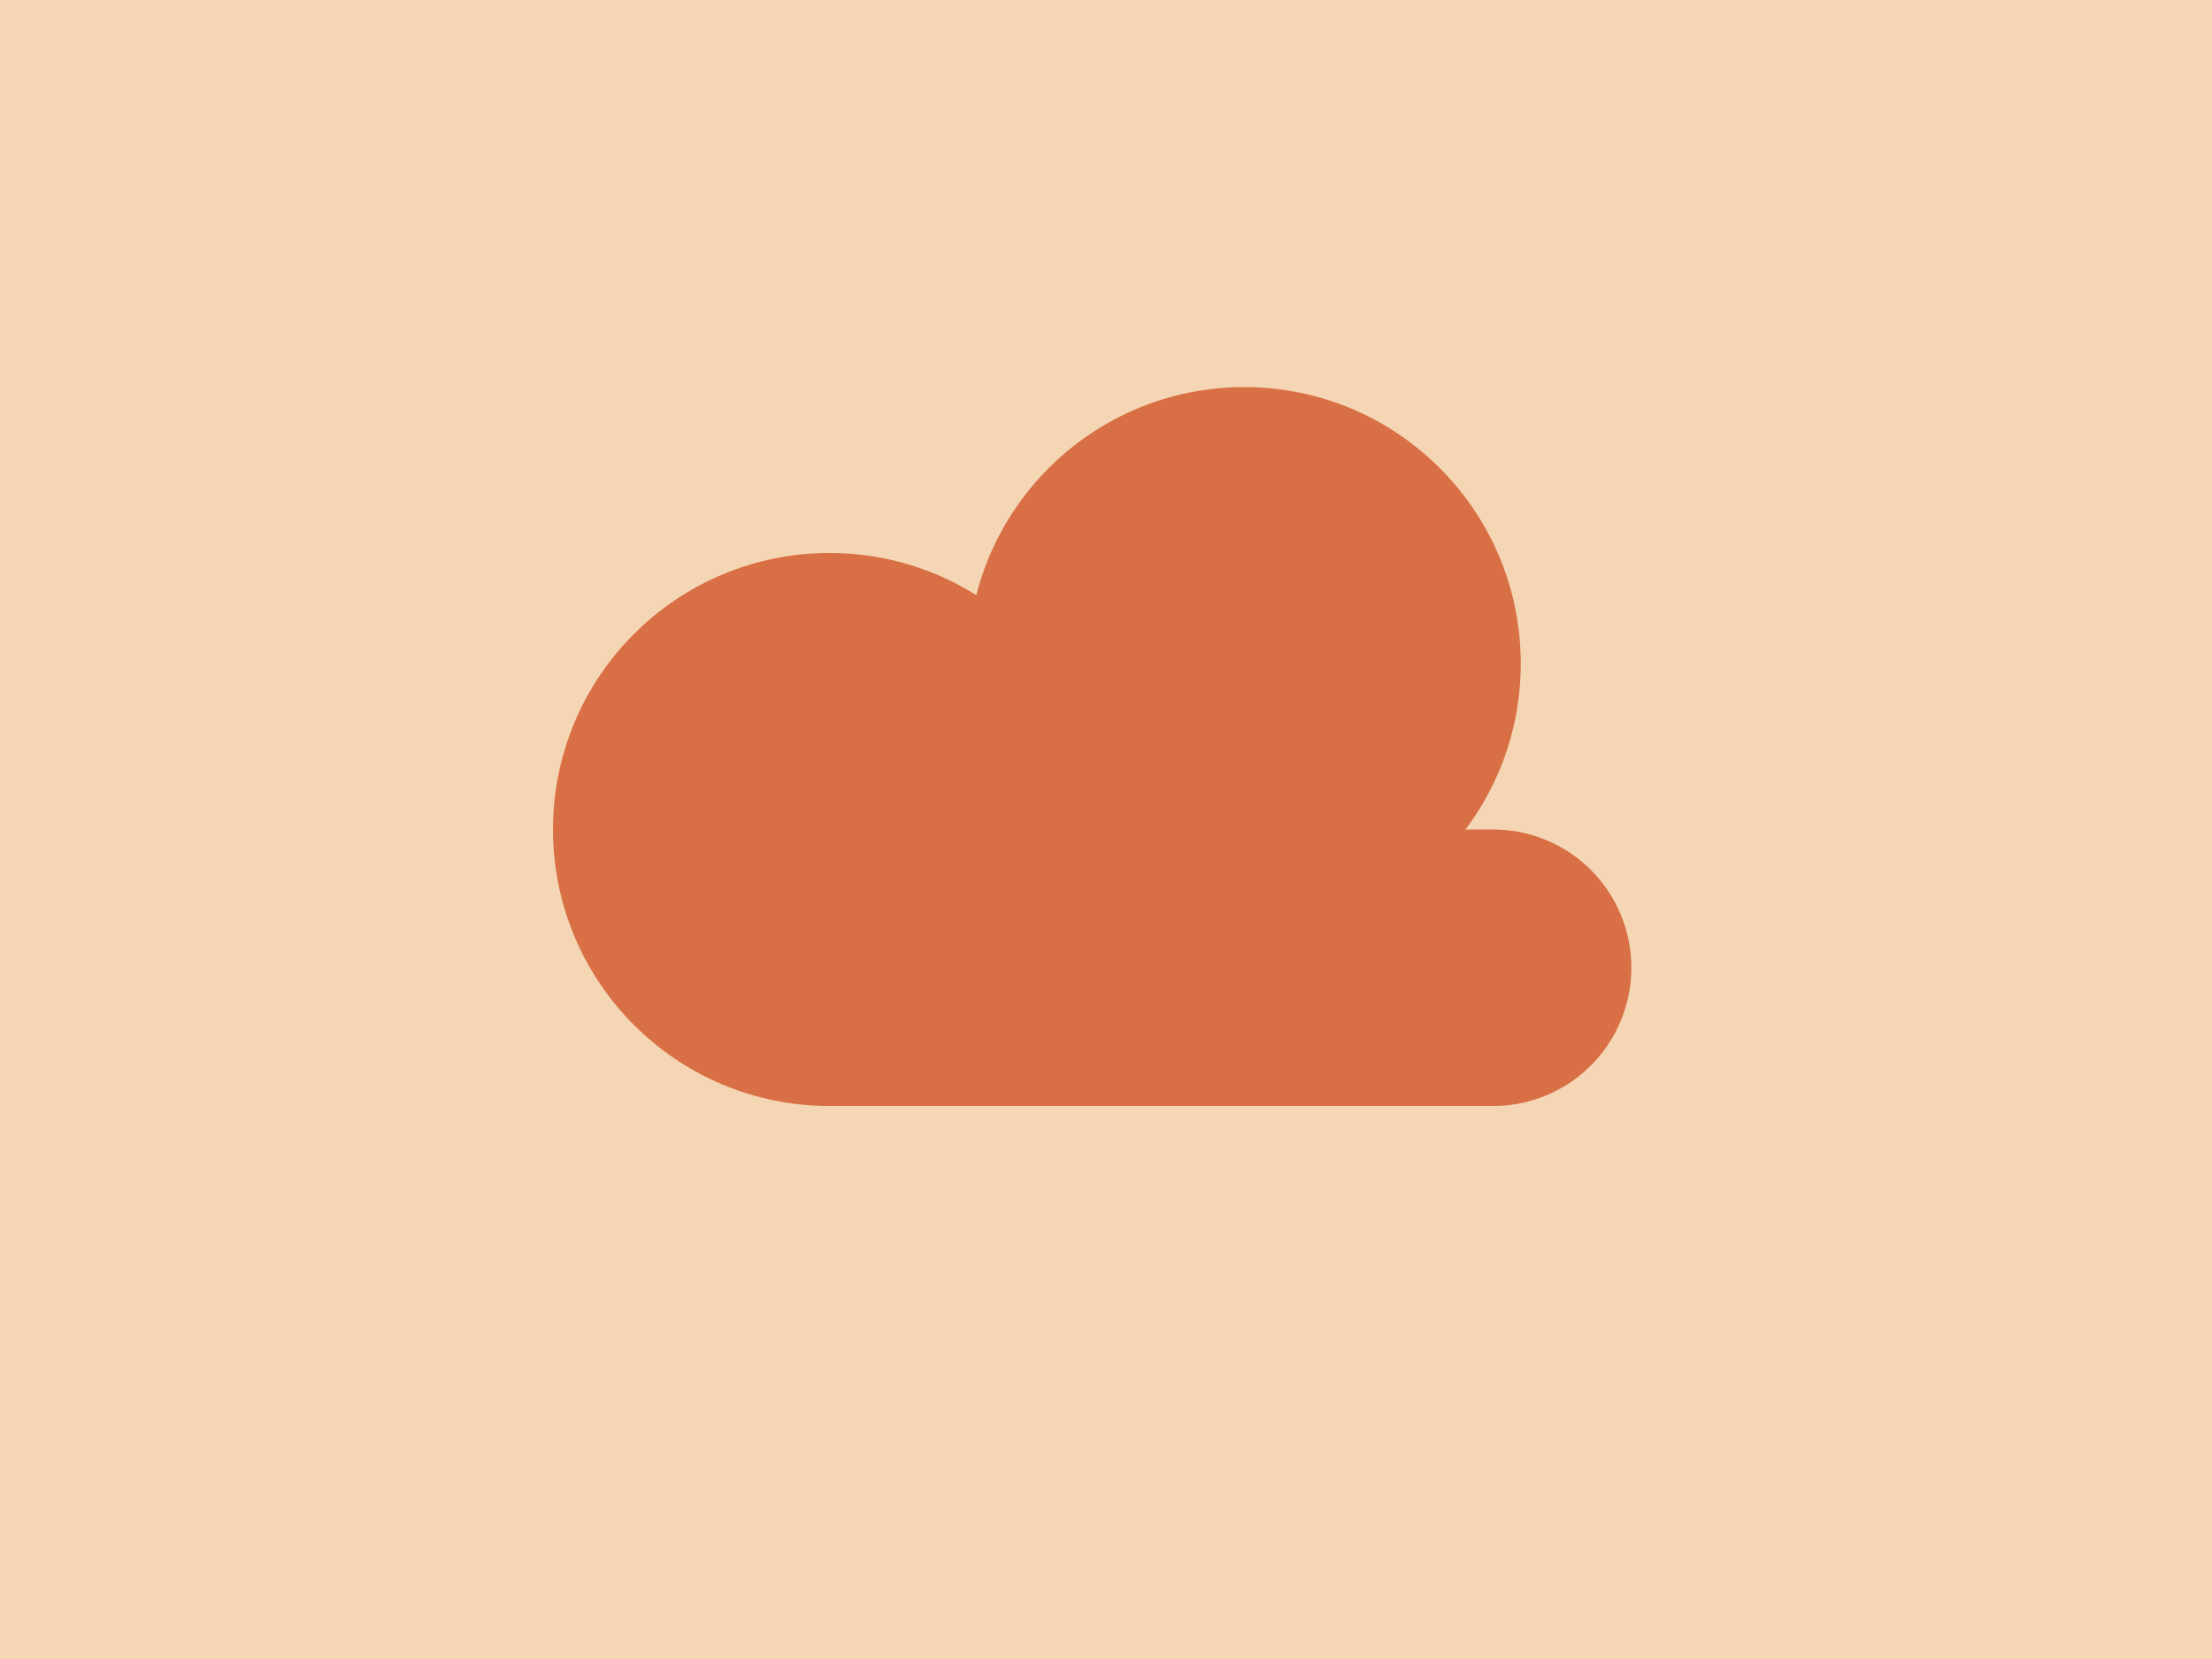<svg viewBox="0 0 400 300">
<rect fill="#F5D6B4" x="0" y="0" width="100%" height="100%"/> 

<circle fill="#D86F45" cx="150" cy="150" r="50"/>
<circle fill="#D86F45" cx="225" cy="120" r="50"/>
<path
fill="#D86F45"
d="M 150 200
l 120 0
a 25 25 0 0 0 0 -50
l -120 0
z"
/>
</svg>